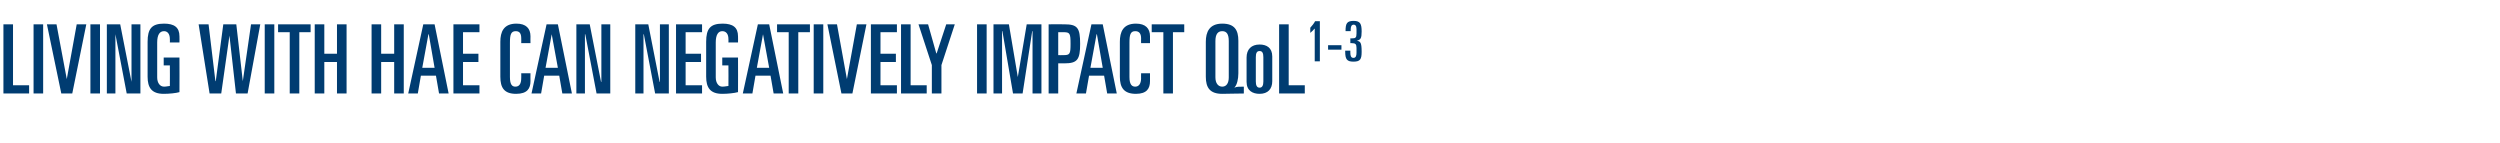 <?xml version="1.0" standalone="no"?><!DOCTYPE svg PUBLIC "-//W3C//DTD SVG 1.1//EN" "http://www.w3.org/Graphics/SVG/1.1/DTD/svg11.dtd"><svg xmlns="http://www.w3.org/2000/svg" version="1.1" width="730px" height="41.7px" viewBox="0 -7 730 41.7" style="top:-7px">  <desc>LIVING WITH HAE CAN NEGATIVELY IMPACT QoL1 3</desc>  <defs/>  <g id="Polygon197130">    <path d="M 1 0.1 L 3.8 0.1 L 3.8 17.9 L 8.5 17.9 L 8.5 20.3 L 1 20.3 L 1 0.1 Z M 9.8 0.1 L 12.6 0.1 L 12.6 20.3 L 9.8 20.3 L 9.8 0.1 Z M 13.7 0.1 L 16.5 0.1 L 19.5 16.1 L 19.5 16.1 L 22.4 0.1 L 25.2 0.1 L 21.1 20.3 L 17.9 20.3 L 13.7 0.1 Z M 26.4 0.1 L 29.2 0.1 L 29.2 20.3 L 26.4 20.3 L 26.4 0.1 Z M 31.2 0.1 L 35.1 0.1 L 38.4 16.9 L 38.4 16.9 L 38.4 0.1 L 41 0.1 L 41 20.3 L 37 20.3 L 33.7 3 L 33.7 3 L 33.7 20.3 L 31.2 20.3 L 31.2 0.1 Z M 49.6 5.4 C 49.6 5.4 49.64 4.37 49.6 4.4 C 49.6 2.9 48.9 2.1 47.9 2.1 C 46.6 2.1 45.9 3.2 45.9 5.4 C 45.9 5.4 45.9 15.6 45.9 15.6 C 45.9 17.2 46.7 18.3 47.9 18.3 C 48.6 18.3 49.3 18.1 49.6 18.1 C 49.64 18.06 49.6 12.1 49.6 12.1 L 47.8 12.1 L 47.8 9.8 L 52.4 9.8 C 52.4 9.8 52.44 19.94 52.4 19.9 C 51.4 20.2 49.4 20.4 47.8 20.4 C 44.3 20.4 43.1 18.6 43.1 15.4 C 43.1 15.4 43.1 5.2 43.1 5.2 C 43.1 1.4 44.3 -0.1 47.9 -0.1 C 50.9 -0.1 52.4 1 52.4 3.6 C 52.44 3.56 52.4 5.4 52.4 5.4 L 49.6 5.4 Z M 58 0.1 L 60.9 0.1 L 62.9 16.7 L 63 16.7 L 65.2 0.1 L 69 0.1 L 70.9 16.7 L 70.9 16.7 L 73.3 0.1 L 76 0.1 L 72.3 20.3 L 68.9 20.3 L 67 3.4 L 67 3.4 L 64.6 20.3 L 61.2 20.3 L 58 0.1 Z M 77.3 0.1 L 80.1 0.1 L 80.1 20.3 L 77.3 20.3 L 77.3 0.1 Z M 81.2 0.1 L 90.7 0.1 L 90.7 2.4 L 87.4 2.4 L 87.4 20.3 L 84.6 20.3 L 84.6 2.4 L 81.2 2.4 L 81.2 0.1 Z M 91.9 0.1 L 94.7 0.1 L 94.7 8.7 L 98.4 8.7 L 98.4 0.1 L 101.2 0.1 L 101.2 20.3 L 98.4 20.3 L 98.4 11.1 L 94.7 11.1 L 94.7 20.3 L 91.9 20.3 L 91.9 0.1 Z M 108.5 0.1 L 111.3 0.1 L 111.3 8.7 L 115.1 8.7 L 115.1 0.1 L 117.9 0.1 L 117.9 20.3 L 115.1 20.3 L 115.1 11.1 L 111.3 11.1 L 111.3 20.3 L 108.5 20.3 L 108.5 0.1 Z M 123.6 0.1 L 126.9 0.1 L 131 20.3 L 128.2 20.3 L 127.3 15.1 L 122.9 15.1 L 122 20.3 L 119.2 20.3 L 123.6 0.1 Z M 123.3 12.8 L 126.9 12.8 L 125.2 3 L 125.1 3 L 123.3 12.8 Z M 132.4 0.1 L 140 0.1 L 140 2.4 L 135.2 2.4 L 135.2 8.7 L 139.7 8.7 L 139.7 11.1 L 135.2 11.1 L 135.2 17.9 L 140 17.9 L 140 20.3 L 132.4 20.3 L 132.4 0.1 Z M 146.1 5.2 C 146.1 2.4 147 -0.1 150.8 -0.1 C 153.6 -0.1 154.9 1.3 154.9 3.6 C 154.87 3.56 154.9 5.6 154.9 5.6 L 152.2 5.6 C 152.2 5.6 152.23 4.17 152.2 4.2 C 152.2 2.9 151.8 2.1 150.6 2.1 C 149.2 2.1 148.9 3.1 148.9 5.5 C 148.9 5.5 148.9 15.5 148.9 15.5 C 148.9 17.8 149.6 18.3 150.5 18.3 C 151.6 18.3 152.2 17.5 152.2 15.8 C 152.23 15.85 152.2 14.4 152.2 14.4 L 154.9 14.4 C 154.9 14.4 154.87 16.69 154.9 16.7 C 154.9 18.8 154 20.4 150.7 20.4 C 147.2 20.4 146.1 18.6 146.1 15.4 C 146.1 15.4 146.1 5.2 146.1 5.2 Z M 159.6 0.1 L 162.9 0.1 L 167 20.3 L 164.2 20.3 L 163.3 15.1 L 158.9 15.1 L 158 20.3 L 155.2 20.3 L 159.6 0.1 Z M 159.3 12.8 L 162.9 12.8 L 161.1 3 L 161.1 3 L 159.3 12.8 Z M 168.3 0.1 L 172.2 0.1 L 175.5 16.9 L 175.6 16.9 L 175.6 0.1 L 178.2 0.1 L 178.2 20.3 L 174.2 20.3 L 170.9 3 L 170.8 3 L 170.8 20.3 L 168.3 20.3 L 168.3 0.1 Z M 185.5 0.1 L 189.3 0.1 L 192.6 16.9 L 192.7 16.9 L 192.7 0.1 L 195.3 0.1 L 195.3 20.3 L 191.3 20.3 L 188 3 L 187.9 3 L 187.9 20.3 L 185.5 20.3 L 185.5 0.1 Z M 197.4 0.1 L 205 0.1 L 205 2.4 L 200.2 2.4 L 200.2 8.7 L 204.7 8.7 L 204.7 11.1 L 200.2 11.1 L 200.2 17.9 L 205 17.9 L 205 20.3 L 197.4 20.3 L 197.4 0.1 Z M 212.7 5.4 C 212.7 5.4 212.74 4.37 212.7 4.4 C 212.7 2.9 212 2.1 210.9 2.1 C 209.7 2.1 209 3.2 209 5.4 C 209 5.4 209 15.6 209 15.6 C 209 17.2 209.8 18.3 210.9 18.3 C 211.7 18.3 212.4 18.1 212.7 18.1 C 212.74 18.06 212.7 12.1 212.7 12.1 L 210.9 12.1 L 210.9 9.8 L 215.5 9.8 C 215.5 9.8 215.54 19.94 215.5 19.9 C 214.4 20.2 212.5 20.4 210.9 20.4 C 207.4 20.4 206.2 18.6 206.2 15.4 C 206.2 15.4 206.2 5.2 206.2 5.2 C 206.2 1.4 207.4 -0.1 211 -0.1 C 214 -0.1 215.5 1 215.5 3.6 C 215.54 3.56 215.5 5.4 215.5 5.4 L 212.7 5.4 Z M 221.3 0.1 L 224.6 0.1 L 228.7 20.3 L 225.9 20.3 L 225 15.1 L 220.6 15.1 L 219.7 20.3 L 216.9 20.3 L 221.3 0.1 Z M 221 12.8 L 224.6 12.8 L 222.8 3 L 222.8 3 L 221 12.8 Z M 226.9 0.1 L 236.5 0.1 L 236.5 2.4 L 233.1 2.4 L 233.1 20.3 L 230.3 20.3 L 230.3 2.4 L 226.9 2.4 L 226.9 0.1 Z M 237.6 0.1 L 240.4 0.1 L 240.4 20.3 L 237.6 20.3 L 237.6 0.1 Z M 241.6 0.1 L 244.4 0.1 L 247.3 16.1 L 247.3 16.1 L 250.2 0.1 L 253 0.1 L 248.9 20.3 L 245.7 20.3 L 241.6 0.1 Z M 254.3 0.1 L 261.9 0.1 L 261.9 2.4 L 257.1 2.4 L 257.1 8.7 L 261.6 8.7 L 261.6 11.1 L 257.1 11.1 L 257.1 17.9 L 261.9 17.9 L 261.9 20.3 L 254.3 20.3 L 254.3 0.1 Z M 263.1 0.1 L 265.9 0.1 L 265.9 17.9 L 270.6 17.9 L 270.6 20.3 L 263.1 20.3 L 263.1 0.1 Z M 268.2 0.1 L 271 0.1 L 273.4 8.6 L 273.5 8.6 L 276.3 0.1 L 278.8 0.1 L 274.9 12 L 274.9 20.3 L 272.1 20.3 L 272.1 12 L 268.2 0.1 Z M 285.3 0.1 L 288.1 0.1 L 288.1 20.3 L 285.3 20.3 L 285.3 0.1 Z M 290.1 0.1 L 294.6 0.1 L 297.2 15.5 L 297.2 15.5 L 299.8 0.1 L 304.1 0.1 L 304.1 20.3 L 301.5 20.3 L 301.5 2.1 L 301.4 2.1 L 298.6 20.3 L 295.8 20.3 L 292.7 2.1 L 292.6 2.1 L 292.6 20.3 L 290.1 20.3 L 290.1 0.1 Z M 309 9.1 C 309 9.1 310.46 9.13 310.5 9.1 C 312.4 9.1 312.6 8.8 312.6 5.8 C 312.6 2.7 312.4 2.4 310.5 2.4 C 310.46 2.41 309 2.4 309 2.4 L 309 9.1 Z M 306.2 0.1 C 306.2 0.1 310.82 0.06 310.8 0.1 C 314.6 0.1 315.4 1.1 315.4 5.8 C 315.4 10.4 314.6 11.5 310.8 11.5 C 310.82 11.48 309 11.5 309 11.5 L 309 20.3 L 306.2 20.3 L 306.2 0.1 Z M 318.7 0.1 L 322 0.1 L 326.1 20.3 L 323.3 20.3 L 322.4 15.1 L 318 15.1 L 317.1 20.3 L 314.3 20.3 L 318.7 0.1 Z M 318.4 12.8 L 322 12.8 L 320.3 3 L 320.2 3 L 318.4 12.8 Z M 327 5.2 C 327 2.4 327.9 -0.1 331.7 -0.1 C 334.5 -0.1 335.8 1.3 335.8 3.6 C 335.8 3.56 335.8 5.6 335.8 5.6 L 333.2 5.6 C 333.2 5.6 333.17 4.17 333.2 4.2 C 333.2 2.9 332.7 2.1 331.5 2.1 C 330.1 2.1 329.8 3.1 329.8 5.5 C 329.8 5.5 329.8 15.5 329.8 15.5 C 329.8 17.8 330.6 18.3 331.5 18.3 C 332.5 18.3 333.2 17.5 333.2 15.8 C 333.17 15.85 333.2 14.4 333.2 14.4 L 335.8 14.4 C 335.8 14.4 335.8 16.69 335.8 16.7 C 335.8 18.8 334.9 20.4 331.7 20.4 C 328.2 20.4 327 18.6 327 15.4 C 327 15.4 327 5.2 327 5.2 Z M 336.3 0.1 L 345.8 0.1 L 345.8 2.4 L 342.5 2.4 L 342.5 20.3 L 339.7 20.3 L 339.7 2.4 L 336.3 2.4 L 336.3 0.1 Z M 354.9 15.6 C 354.9 17.3 355.7 18.3 356.9 18.3 C 358.1 18.3 358.8 17.3 358.8 15.6 C 358.8 15.6 358.8 5 358.8 5 C 358.8 3 358.2 2.1 356.9 2.1 C 355.6 2.1 354.9 3 354.9 5 C 354.9 5 354.9 15.6 354.9 15.6 Z M 352.1 5.2 C 352.1 2.4 353.1 -0.1 356.9 -0.1 C 360.5 -0.1 361.6 1.8 361.6 4.9 C 361.6 4.9 361.6 14.4 361.6 14.4 C 361.6 16.1 361.2 17.8 360.5 18.5 C 360.5 18.5 360.5 18.6 360.5 18.6 C 361 18.3 361.9 18.3 363.2 18.3 C 363.2 18.3 363.2 20.3 363.2 20.3 C 361.1 20.3 358.1 20.4 356.9 20.4 C 353.3 20.4 352.1 18.6 352.1 15.4 C 352.1 15.4 352.1 5.2 352.1 5.2 Z M 364 9.8 C 364 7.4 365.4 6 367.8 6 C 369.8 6 371.5 6.9 371.5 9.5 C 371.5 9.5 371.5 16.7 371.5 16.7 C 371.5 19 370.2 20.4 367.8 20.4 C 365.8 20.4 364 19.5 364 16.9 C 364 16.9 364 9.8 364 9.8 Z M 366.7 16.8 C 366.7 17.9 367 18.6 367.8 18.6 C 368.6 18.6 368.9 17.9 368.9 16.8 C 368.9 16.8 368.9 9.7 368.9 9.7 C 368.9 8.5 368.6 7.9 367.8 7.9 C 367 7.9 366.7 8.5 366.7 9.7 C 366.7 9.7 366.7 16.8 366.7 16.8 Z M 373.5 0.1 L 376.3 0.1 L 376.3 17.9 L 381 17.9 L 381 20.3 L 373.5 20.3 L 373.5 0.1 Z M 383.9 1.4 C 383.9 1.4 383.85 1.38 383.8 1.4 C 383.5 1.8 383.2 2.1 382.6 2.6 C 382.6 2.6 382.6 1.1 382.6 1.1 C 382.9 0.8 383.8 -0.3 384 -0.8 C 384.04 -0.84 385.4 -0.8 385.4 -0.8 L 385.4 10.9 L 383.9 10.9 L 383.9 1.4 Z M 387.8 6.2 L 391.7 6.2 L 391.7 7.5 L 387.8 7.5 L 387.8 6.2 Z M 392.8 7.8 L 394.3 7.8 C 394.3 7.8 394.31 8.4 394.3 8.4 C 394.3 9.3 394.5 9.9 395.2 9.9 C 395.9 9.9 396.1 9.3 396.1 8.4 C 396.1 8.4 396.1 7 396.1 7 C 396.1 5.9 395.8 5.6 394.7 5.6 C 394.72 5.59 394.3 5.6 394.3 5.6 L 394.3 4.2 C 394.3 4.2 394.83 4.22 394.8 4.2 C 395.8 4.2 396.1 4 396.1 2.8 C 396.1 2.8 396.1 1.5 396.1 1.5 C 396.1 0.5 395.7 0.2 395.3 0.2 C 394.6 0.2 394.4 0.8 394.4 1.7 C 394.39 1.71 394.4 2.1 394.4 2.1 C 394.4 2.1 392.86 2.1 392.9 2.1 C 392.9 -0.2 393.3 -0.9 395.3 -0.9 C 397.2 -0.9 397.6 0 397.6 2.2 C 397.6 4.2 397.3 4.6 396.2 4.9 C 396.2 4.9 396.2 4.9 396.2 4.9 C 397.2 5.1 397.6 5.3 397.6 8.1 C 397.6 10.3 397.2 11 395.2 11 C 393.3 11 392.8 10.3 392.8 8.1 C 392.78 8.14 392.8 7.8 392.8 7.8 Z " stroke="none" fill="#003c71"/>  </g></svg>